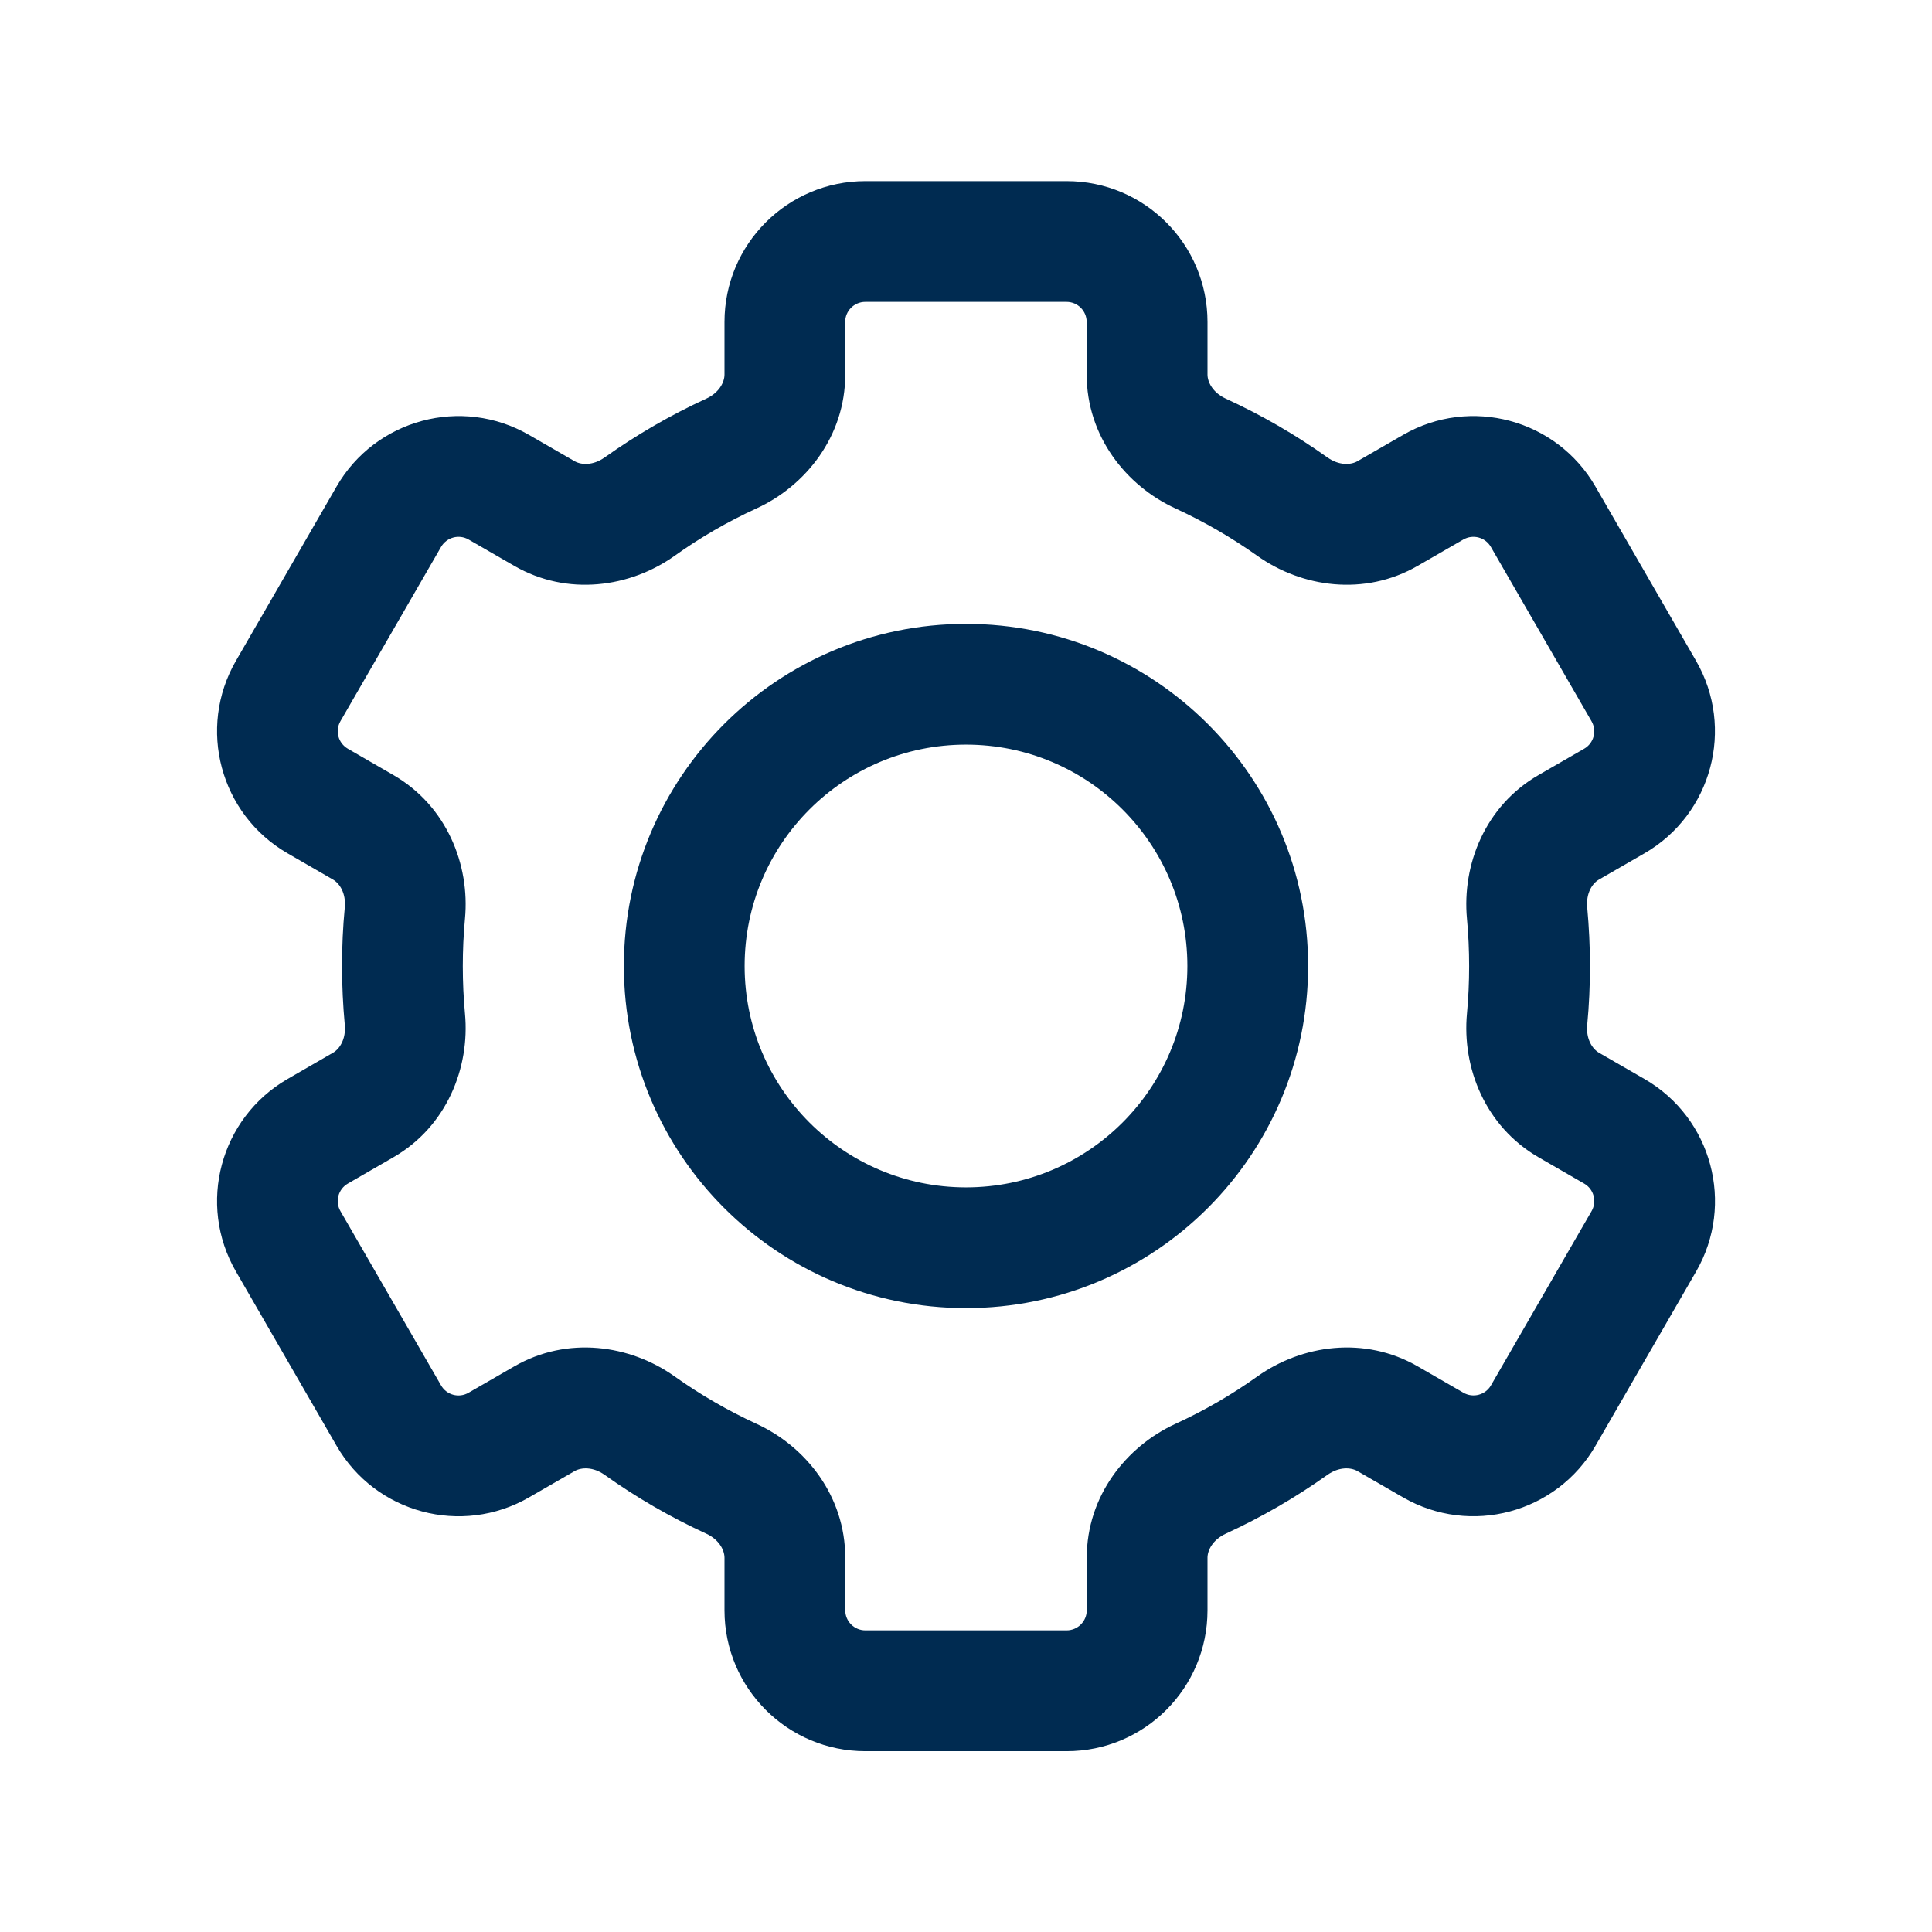 <svg width="24" height="24" viewBox="0 0 24 24" fill="none" xmlns="http://www.w3.org/2000/svg">
<path fill-rule="evenodd" clip-rule="evenodd" d="M13.25,2.25c0.967,0 1.75,0.783 1.75,1.75v0.653c0,0.093 0.065,0.225 0.229,0.3c0.444,0.204 0.866,0.448 1.26,0.729c0.146,0.104 0.292,0.094 0.373,0.048l0.567,-0.327c0.837,-0.483 1.907,-0.196 2.39,0.641l1.25,2.165c0.483,0.837 0.197,1.907 -0.64,2.391l-0.567,0.327c-0.081,0.046 -0.162,0.168 -0.145,0.347c0.022,0.24 0.034,0.483 0.034,0.728c0,0.245 -0.011,0.488 -0.034,0.728c-0.017,0.179 0.065,0.3 0.145,0.347l0.567,0.327c0.837,0.483 1.124,1.554 0.641,2.391l-1.25,2.165c-0.483,0.837 -1.554,1.124 -2.391,0.641l-0.567,-0.327c-0.081,-0.046 -0.227,-0.056 -0.373,0.048c-0.394,0.28 -0.816,0.525 -1.26,0.729c-0.164,0.075 -0.229,0.207 -0.229,0.3v0.653c0,0.967 -0.783,1.75 -1.75,1.75h-2.5c-0.966,0 -1.75,-0.783 -1.75,-1.75v-0.653c0,-0.093 -0.065,-0.225 -0.228,-0.3c-0.444,-0.204 -0.866,-0.448 -1.26,-0.729c-0.146,-0.104 -0.292,-0.094 -0.373,-0.048l-0.567,0.327c-0.837,0.483 -1.907,0.197 -2.391,-0.641l-1.25,-2.165c-0.483,-0.837 -0.196,-1.907 0.641,-2.391l0.566,-0.327c0.08,-0.046 0.162,-0.168 0.145,-0.347c-0.022,-0.24 -0.034,-0.483 -0.034,-0.728c0,-0.245 0.011,-0.488 0.034,-0.728c0.017,-0.179 -0.065,-0.3 -0.145,-0.347l-0.566,-0.327c-0.837,-0.483 -1.124,-1.554 -0.641,-2.391l1.25,-2.165c0.483,-0.837 1.554,-1.124 2.391,-0.641l0.567,0.327c0.081,0.046 0.227,0.056 0.373,-0.048c0.394,-0.28 0.816,-0.525 1.26,-0.729c0.164,-0.075 0.228,-0.207 0.228,-0.3v-0.653c0,-0.967 0.783,-1.75 1.75,-1.75zM10.5,4.653c0,0.764 -0.488,1.381 -1.103,1.663c-0.358,0.164 -0.698,0.361 -1.016,0.588c-0.552,0.393 -1.331,0.507 -1.993,0.125l-0.567,-0.327c-0.12,-0.069 -0.272,-0.028 -0.342,0.092l-1.25,2.165c-0.069,0.12 -0.028,0.272 0.092,0.342l0.566,0.327c0.661,0.382 0.952,1.112 0.889,1.785c-0.018,0.194 -0.027,0.39 -0.027,0.589c0,0.199 0.009,0.395 0.027,0.589c0.063,0.674 -0.228,1.404 -0.889,1.785l-0.566,0.327c-0.12,0.069 -0.161,0.222 -0.092,0.342l1.25,2.165c0.069,0.12 0.222,0.161 0.342,0.091l0.567,-0.327c0.662,-0.382 1.441,-0.268 1.993,0.125c0.318,0.226 0.658,0.423 1.016,0.588c0.615,0.282 1.103,0.899 1.103,1.663v0.653c0,0.138 0.112,0.25 0.25,0.25h2.5c0.138,0 0.25,-0.112 0.25,-0.25v-0.653c0,-0.764 0.488,-1.381 1.103,-1.663c0.358,-0.164 0.698,-0.361 1.016,-0.588c0.552,-0.393 1.331,-0.507 1.993,-0.125l0.567,0.327c0.12,0.069 0.273,0.028 0.342,-0.091l1.25,-2.165c0.069,-0.12 0.028,-0.273 -0.092,-0.342l-0.567,-0.327c-0.661,-0.382 -0.952,-1.112 -0.889,-1.785c0.018,-0.194 0.027,-0.39 0.027,-0.589c0,-0.199 -0.009,-0.395 -0.027,-0.589c-0.063,-0.674 0.228,-1.404 0.889,-1.785l0.567,-0.327c0.12,-0.069 0.161,-0.222 0.091,-0.342l-1.25,-2.165c-0.069,-0.12 -0.222,-0.161 -0.342,-0.092l-0.567,0.327c-0.662,0.382 -1.44,0.268 -1.993,-0.125c-0.318,-0.226 -0.658,-0.423 -1.016,-0.588c-0.615,-0.282 -1.103,-0.899 -1.103,-1.663v-0.653c0,-0.138 -0.112,-0.25 -0.25,-0.25h-2.5c-0.138,0 -0.25,0.112 -0.25,0.25zM12,14.75c1.519,0 2.75,-1.231 2.75,-2.75c0,-1.519 -1.231,-2.75 -2.75,-2.75c-1.519,0 -2.75,1.231 -2.75,2.75c0,1.519 1.231,2.75 2.75,2.75zM16.25,12c0,2.347 -1.903,4.25 -4.25,4.25c-2.347,0 -4.25,-1.903 -4.25,-4.25c0,-2.347 1.903,-4.25 4.25,-4.25c2.347,0 4.25,1.903 4.25,4.25z" fill="#002B51"/>
</svg>
